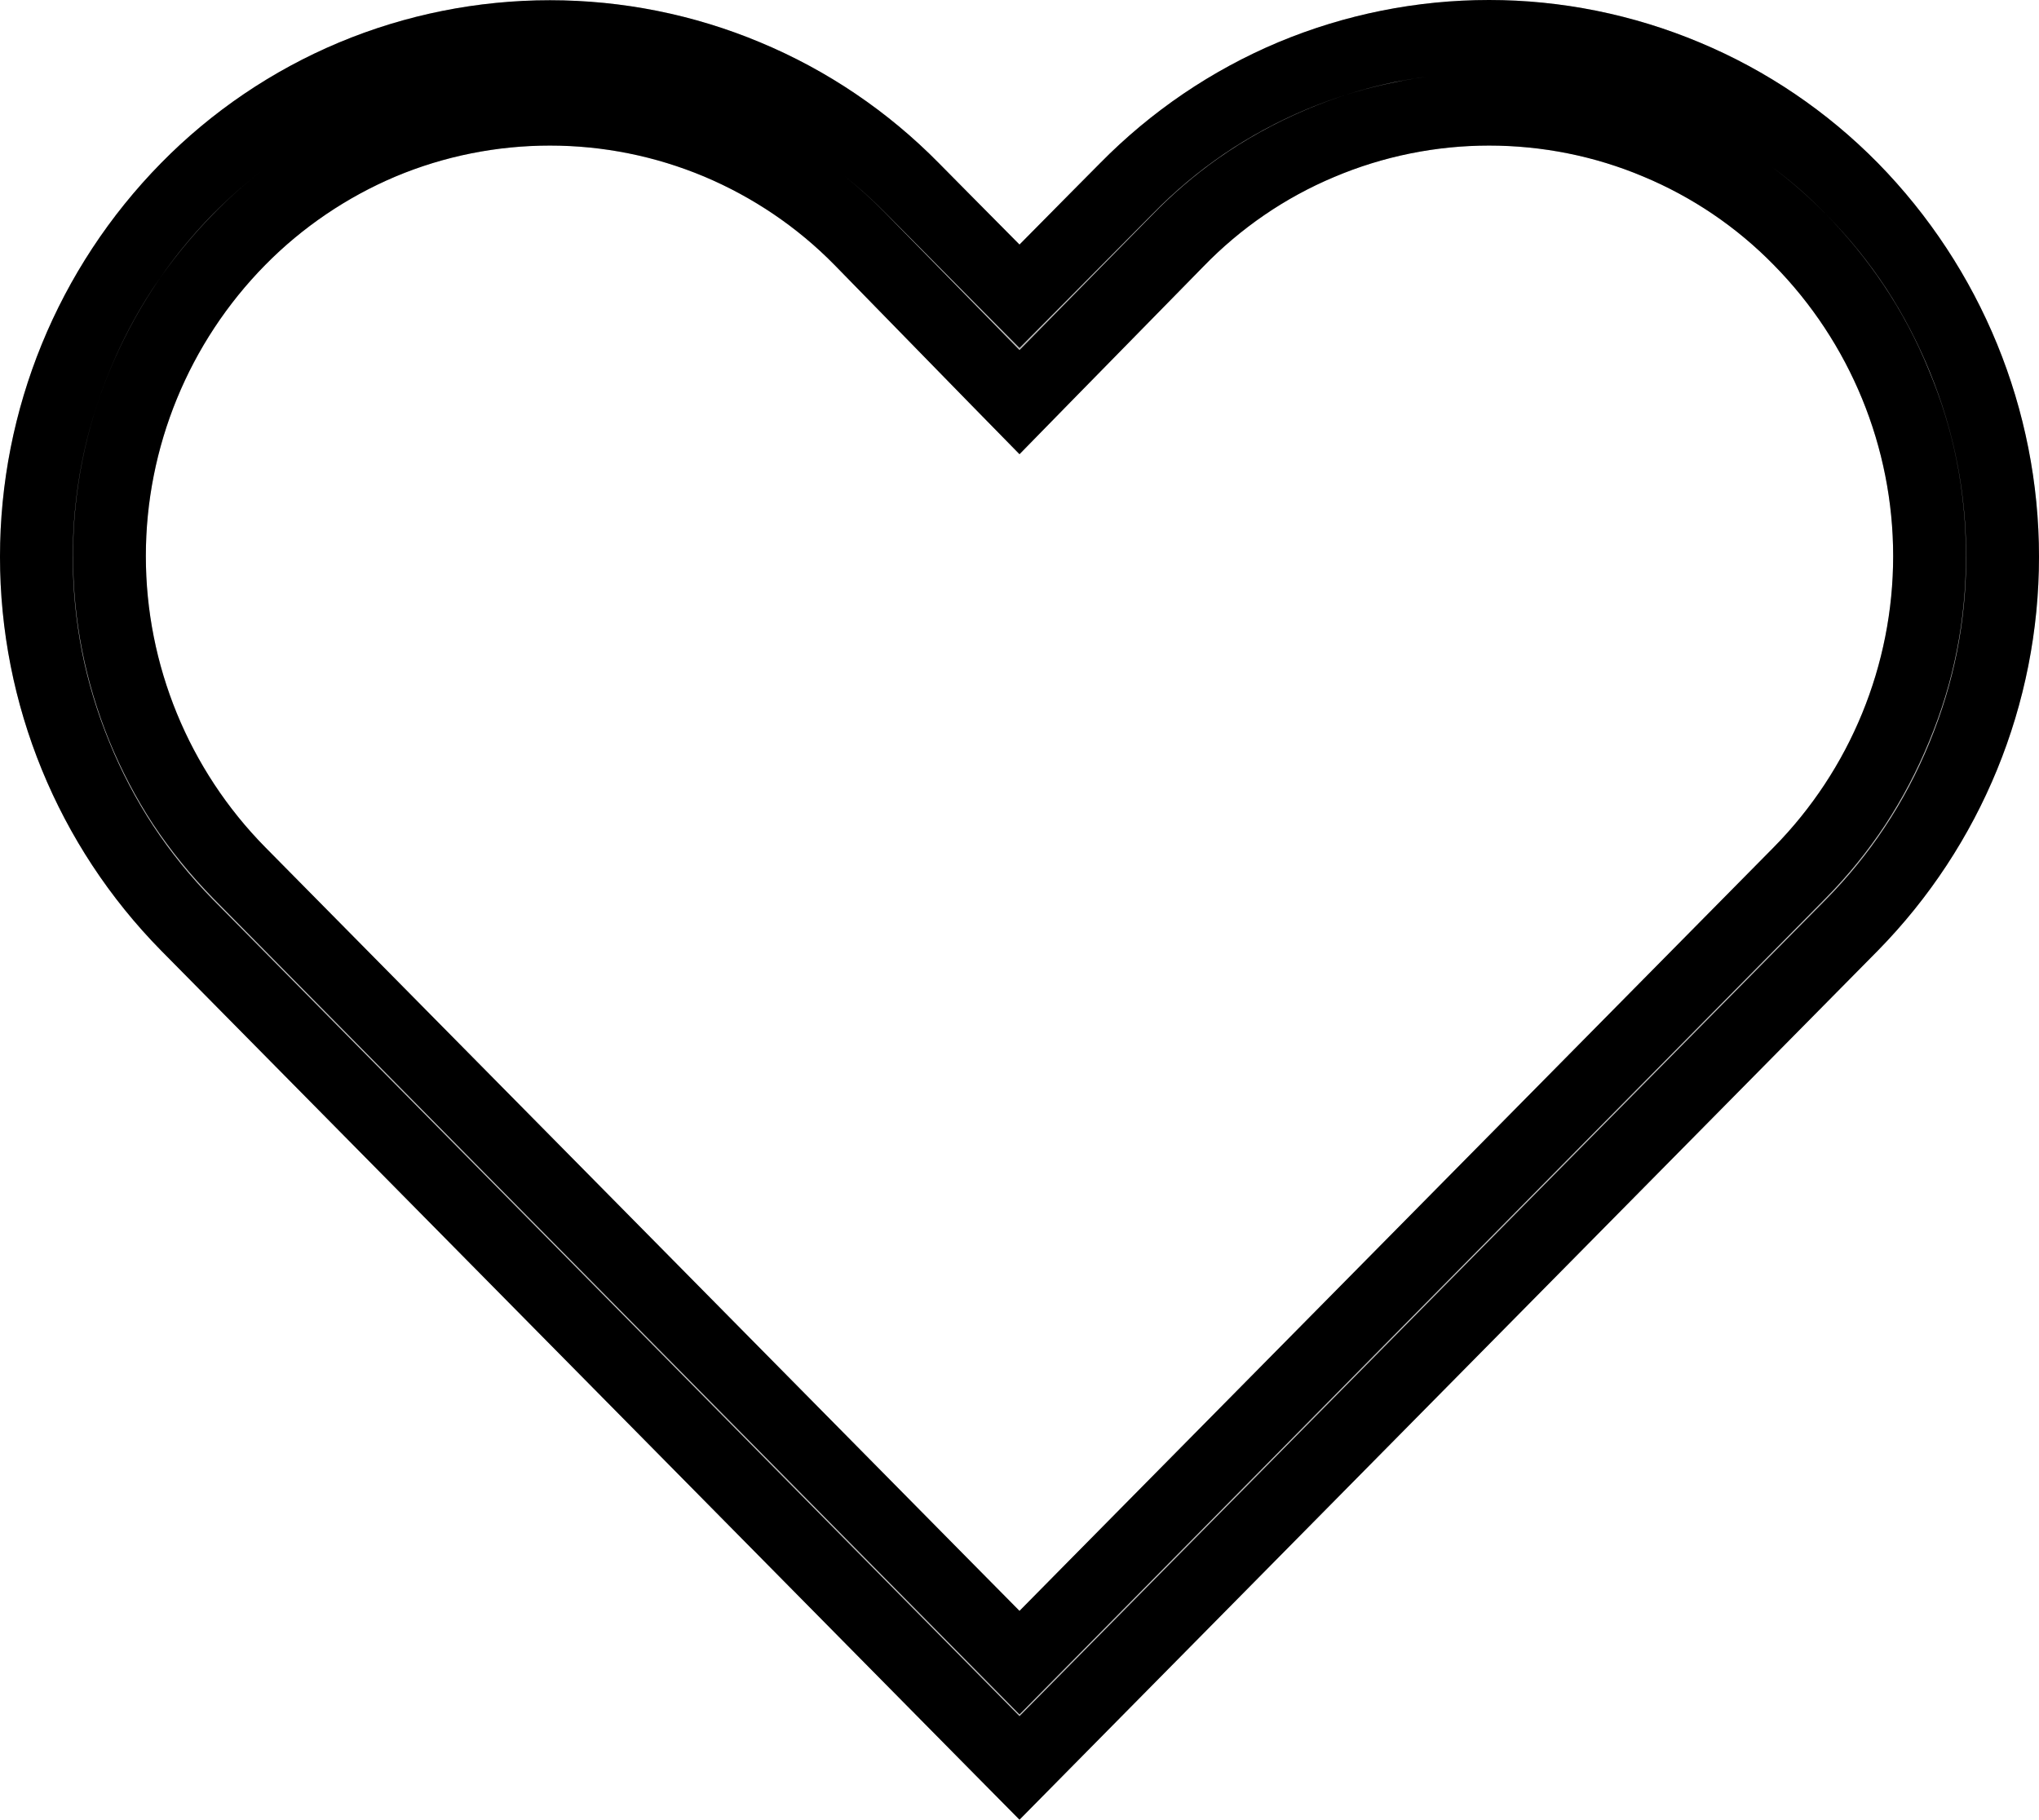 <svg width="17.504" height="15.625" viewBox="0 0 17.504 15.625" fill="none" xmlns="http://www.w3.org/2000/svg" xmlns:xlink="http://www.w3.org/1999/xlink">
	<desc>
			Created with Pixso.
	</desc>
	<defs/>
	<path id="Vector" d="M12.783 1.25C13.238 1.25 13.69 1.34 14.107 1.516C14.527 1.691 14.908 1.949 15.227 2.275C15.883 2.941 16.252 3.84 16.252 4.775C16.252 5.711 15.883 6.609 15.227 7.275L8.752 13.832L2.277 7.275C1.621 6.609 1.252 5.711 1.252 4.775C1.252 3.84 1.621 2.941 2.277 2.275C2.596 1.951 2.977 1.693 3.395 1.516C3.814 1.34 4.266 1.25 4.721 1.25C5.176 1.25 5.625 1.34 6.045 1.516C6.465 1.693 6.846 1.951 7.164 2.275L8.752 3.9L10.332 2.287C10.65 1.959 11.031 1.697 11.453 1.52C11.873 1.342 12.326 1.25 12.783 1.25ZM12.783 0C12.162 0 11.547 0.123 10.973 0.363C10.4 0.604 9.881 0.957 9.445 1.4L8.752 2.1L8.059 1.4C7.623 0.957 7.104 0.605 6.529 0.365C5.957 0.125 5.342 0.002 4.721 0.002C4.1 0.002 3.484 0.125 2.91 0.365C2.338 0.605 1.818 0.957 1.383 1.4C0.496 2.303 0 3.516 0 4.781C0 6.047 0.496 7.26 1.383 8.162L8.752 15.625L16.121 8.162C17.006 7.26 17.504 6.047 17.504 4.781C17.504 3.516 17.006 2.303 16.121 1.4C15.685 0.957 15.166 0.605 14.592 0.365C14.02 0.125 13.404 0 12.783 0Z" fill="#BDBDBD" fill-opacity="1" fill-rule="nonzero"/>
	<path id="Vector" d="M8.312 1.656L8.059 1.4C7.623 0.957 7.104 0.605 6.529 0.365C5.957 0.125 5.342 0.002 4.721 0.002C4.1 0.002 3.484 0.125 2.91 0.365C2.338 0.605 1.818 0.957 1.383 1.4C0.496 2.303 0 3.516 0 4.781C0 6.047 0.496 7.26 1.383 8.162L8.312 15.18L8.752 15.625L9.191 15.18L16.121 8.162C17.006 7.26 17.504 6.047 17.504 4.781C17.504 3.516 17.006 2.303 16.121 1.4C15.685 0.957 15.166 0.605 14.592 0.365C14.02 0.125 13.404 0 12.783 0C12.162 0 11.547 0.123 10.973 0.363C10.4 0.604 9.881 0.957 9.445 1.4L9.191 1.656L8.752 2.1L8.312 1.656ZM8.752 14.736L15.676 7.723Q15.957 7.438 16.176 7.109Q16.406 6.764 16.566 6.371Q16.723 5.988 16.801 5.592Q16.879 5.193 16.879 4.781Q16.879 4.369 16.801 3.971Q16.723 3.574 16.566 3.191Q16.41 2.809 16.188 2.471Q15.965 2.133 15.674 1.838Q15.459 1.617 15.215 1.436Q15.457 1.617 15.674 1.838Q15.955 2.125 16.174 2.453Q16.404 2.797 16.562 3.188Q16.721 3.568 16.799 3.965Q16.877 4.363 16.877 4.775Q16.877 5.188 16.799 5.584Q16.721 5.98 16.562 6.363Q16.406 6.744 16.184 7.082Q15.961 7.42 15.672 7.713L8.752 14.721L1.832 7.715Q1.539 7.416 1.312 7.074Q1.094 6.74 0.939 6.363Q0.783 5.98 0.705 5.584Q0.627 5.188 0.627 4.775Q0.627 4.363 0.705 3.965Q0.783 3.568 0.939 3.188Q1.096 2.805 1.318 2.469Q1.543 2.131 1.832 1.836Q2.025 1.639 2.242 1.471Q2.025 1.639 1.828 1.838Q1.541 2.131 1.32 2.467Q1.096 2.807 0.938 3.191Q0.781 3.574 0.703 3.971Q0.625 4.369 0.625 4.781Q0.625 5.193 0.703 5.592Q0.781 5.988 0.938 6.371Q1.094 6.754 1.316 7.092Q1.539 7.43 1.828 7.725L8.752 14.736ZM7.25 1.512Q7.438 1.662 7.609 1.838L8.752 3.006L9.887 1.85Q10.15 1.578 10.453 1.363Q10.805 1.115 11.209 0.943Q11.586 0.783 11.98 0.703Q12.109 0.678 12.24 0.66Q12.109 0.678 11.979 0.705Q11.588 0.783 11.215 0.939Q10.838 1.098 10.508 1.322Q10.178 1.547 9.893 1.838L8.752 2.988L7.613 1.84Q7.439 1.662 7.25 1.512ZM9.189 3.453L8.752 3.9L8.314 3.453L7.164 2.275C6.846 1.951 6.465 1.693 6.045 1.516C5.625 1.34 5.176 1.25 4.721 1.25C4.266 1.25 3.814 1.34 3.395 1.516C2.977 1.693 2.596 1.951 2.277 2.275C1.621 2.941 1.252 3.84 1.252 4.775C1.252 5.711 1.621 6.609 2.277 7.275L8.312 13.387L8.752 13.832L9.191 13.387L15.227 7.275C15.883 6.609 16.252 5.711 16.252 4.775C16.252 3.84 15.883 2.941 15.227 2.275C14.908 1.949 14.527 1.691 14.107 1.516C13.69 1.34 13.238 1.25 12.783 1.25C12.326 1.25 11.873 1.342 11.453 1.52C11.031 1.697 10.65 1.959 10.332 2.287L9.189 3.453Z" fill="currentColor" fill-opacity="1" fill-rule="evenodd"/>
</svg>
